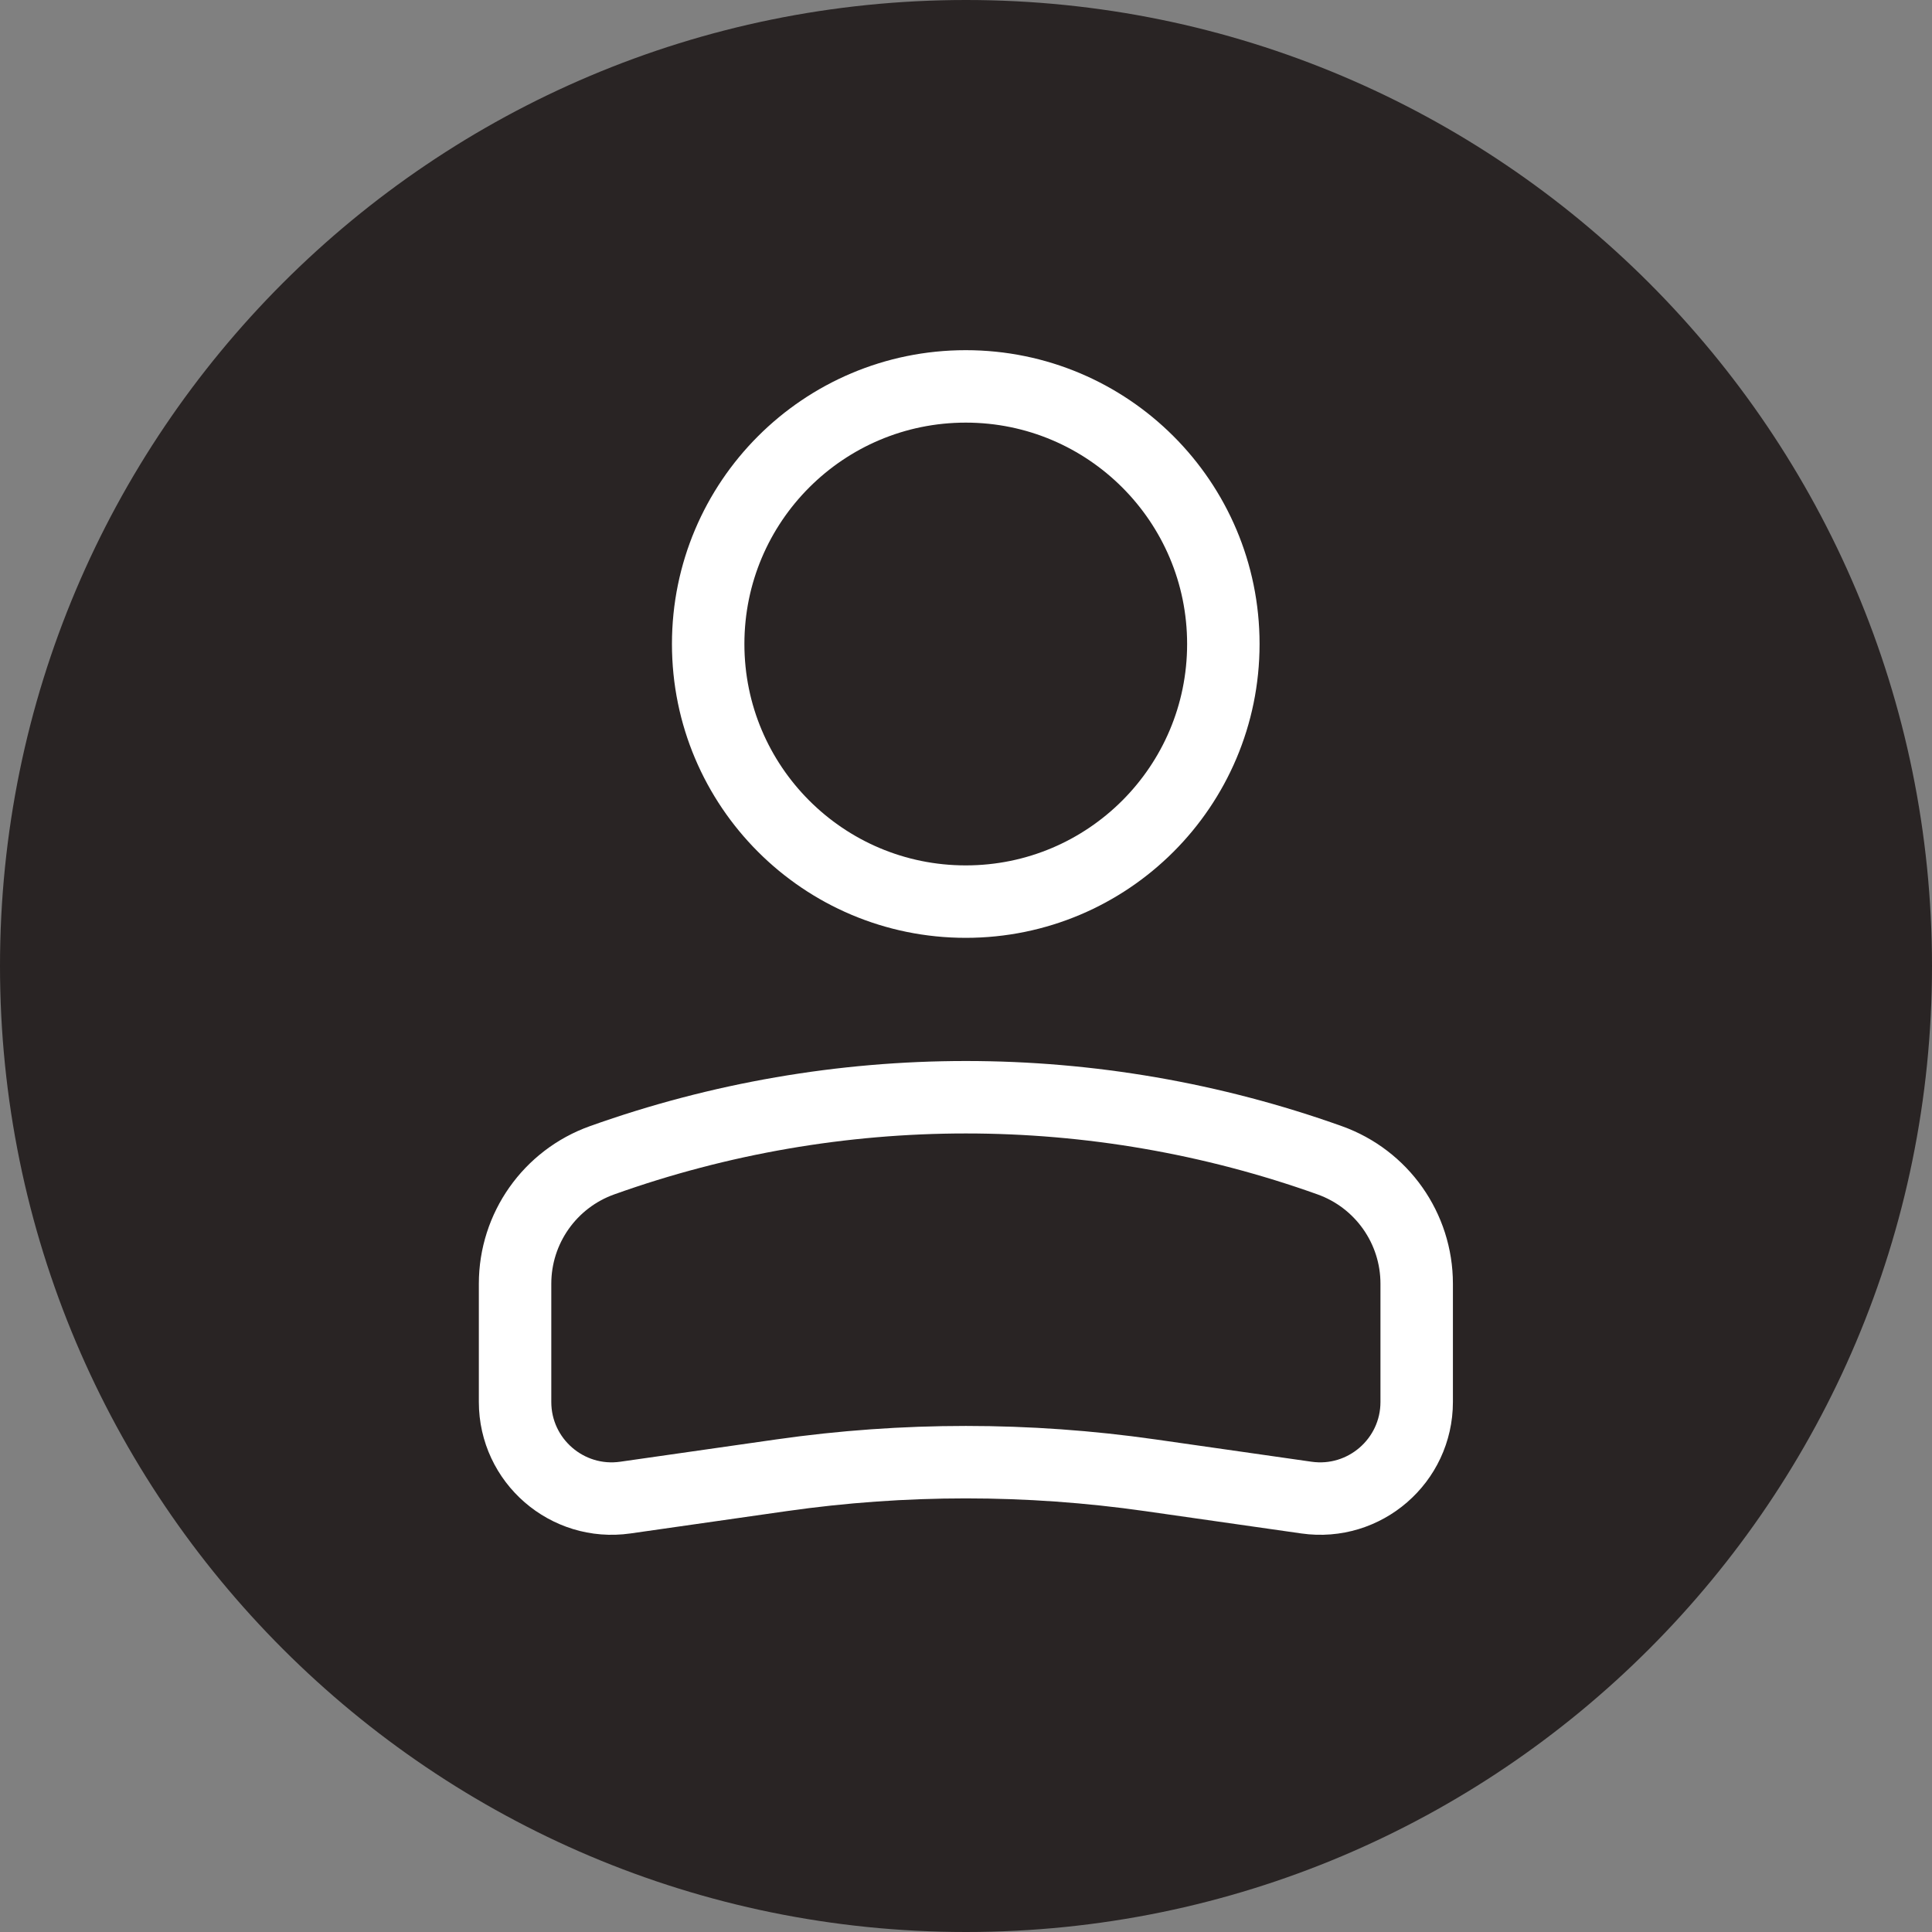 <svg width="40" height="40" viewBox="0 0 40 40" fill="none" xmlns="http://www.w3.org/2000/svg">
<rect x="0" y="0" width="40" height="40" fill="#808080" stroke="none"/>
<g clip-path="url(#clip0_1186_2291)">
<path d="M20 40C31.046 40 40 31.046 40 20C40 8.954 31.046 0 20 0C8.954 0 0 8.954 0 20C0 31.046 8.954 40 20 40Z" fill="#292424"/>
<path d="M19.995 18.667C17.049 18.667 14.662 16.279 14.662 13.333C14.662 10.388 17.049 8 19.995 8C22.94 8 25.328 10.388 25.328 13.333C25.328 16.279 22.94 18.667 19.995 18.667Z" fill="#292424" stroke="white" stroke-width="1.5"/>
<path d="M10.664 26.578C10.664 25.431 11.385 24.408 12.466 24.022C17.336 22.282 22.659 22.282 27.529 24.022C28.61 24.408 29.331 25.431 29.331 26.578V29.026C29.331 30.243 28.253 31.178 27.048 31.006L23.816 30.544C21.283 30.182 18.712 30.182 16.179 30.544L12.947 31.006C11.742 31.178 10.664 30.243 10.664 29.026V26.578Z" fill="#292424" stroke="white" stroke-width="1.5"/>
</g>
<defs>
<clipPath id="clip0_1186_2291">
<rect width="40" height="40" fill="white"/>
</clipPath>
</defs>
</svg>
